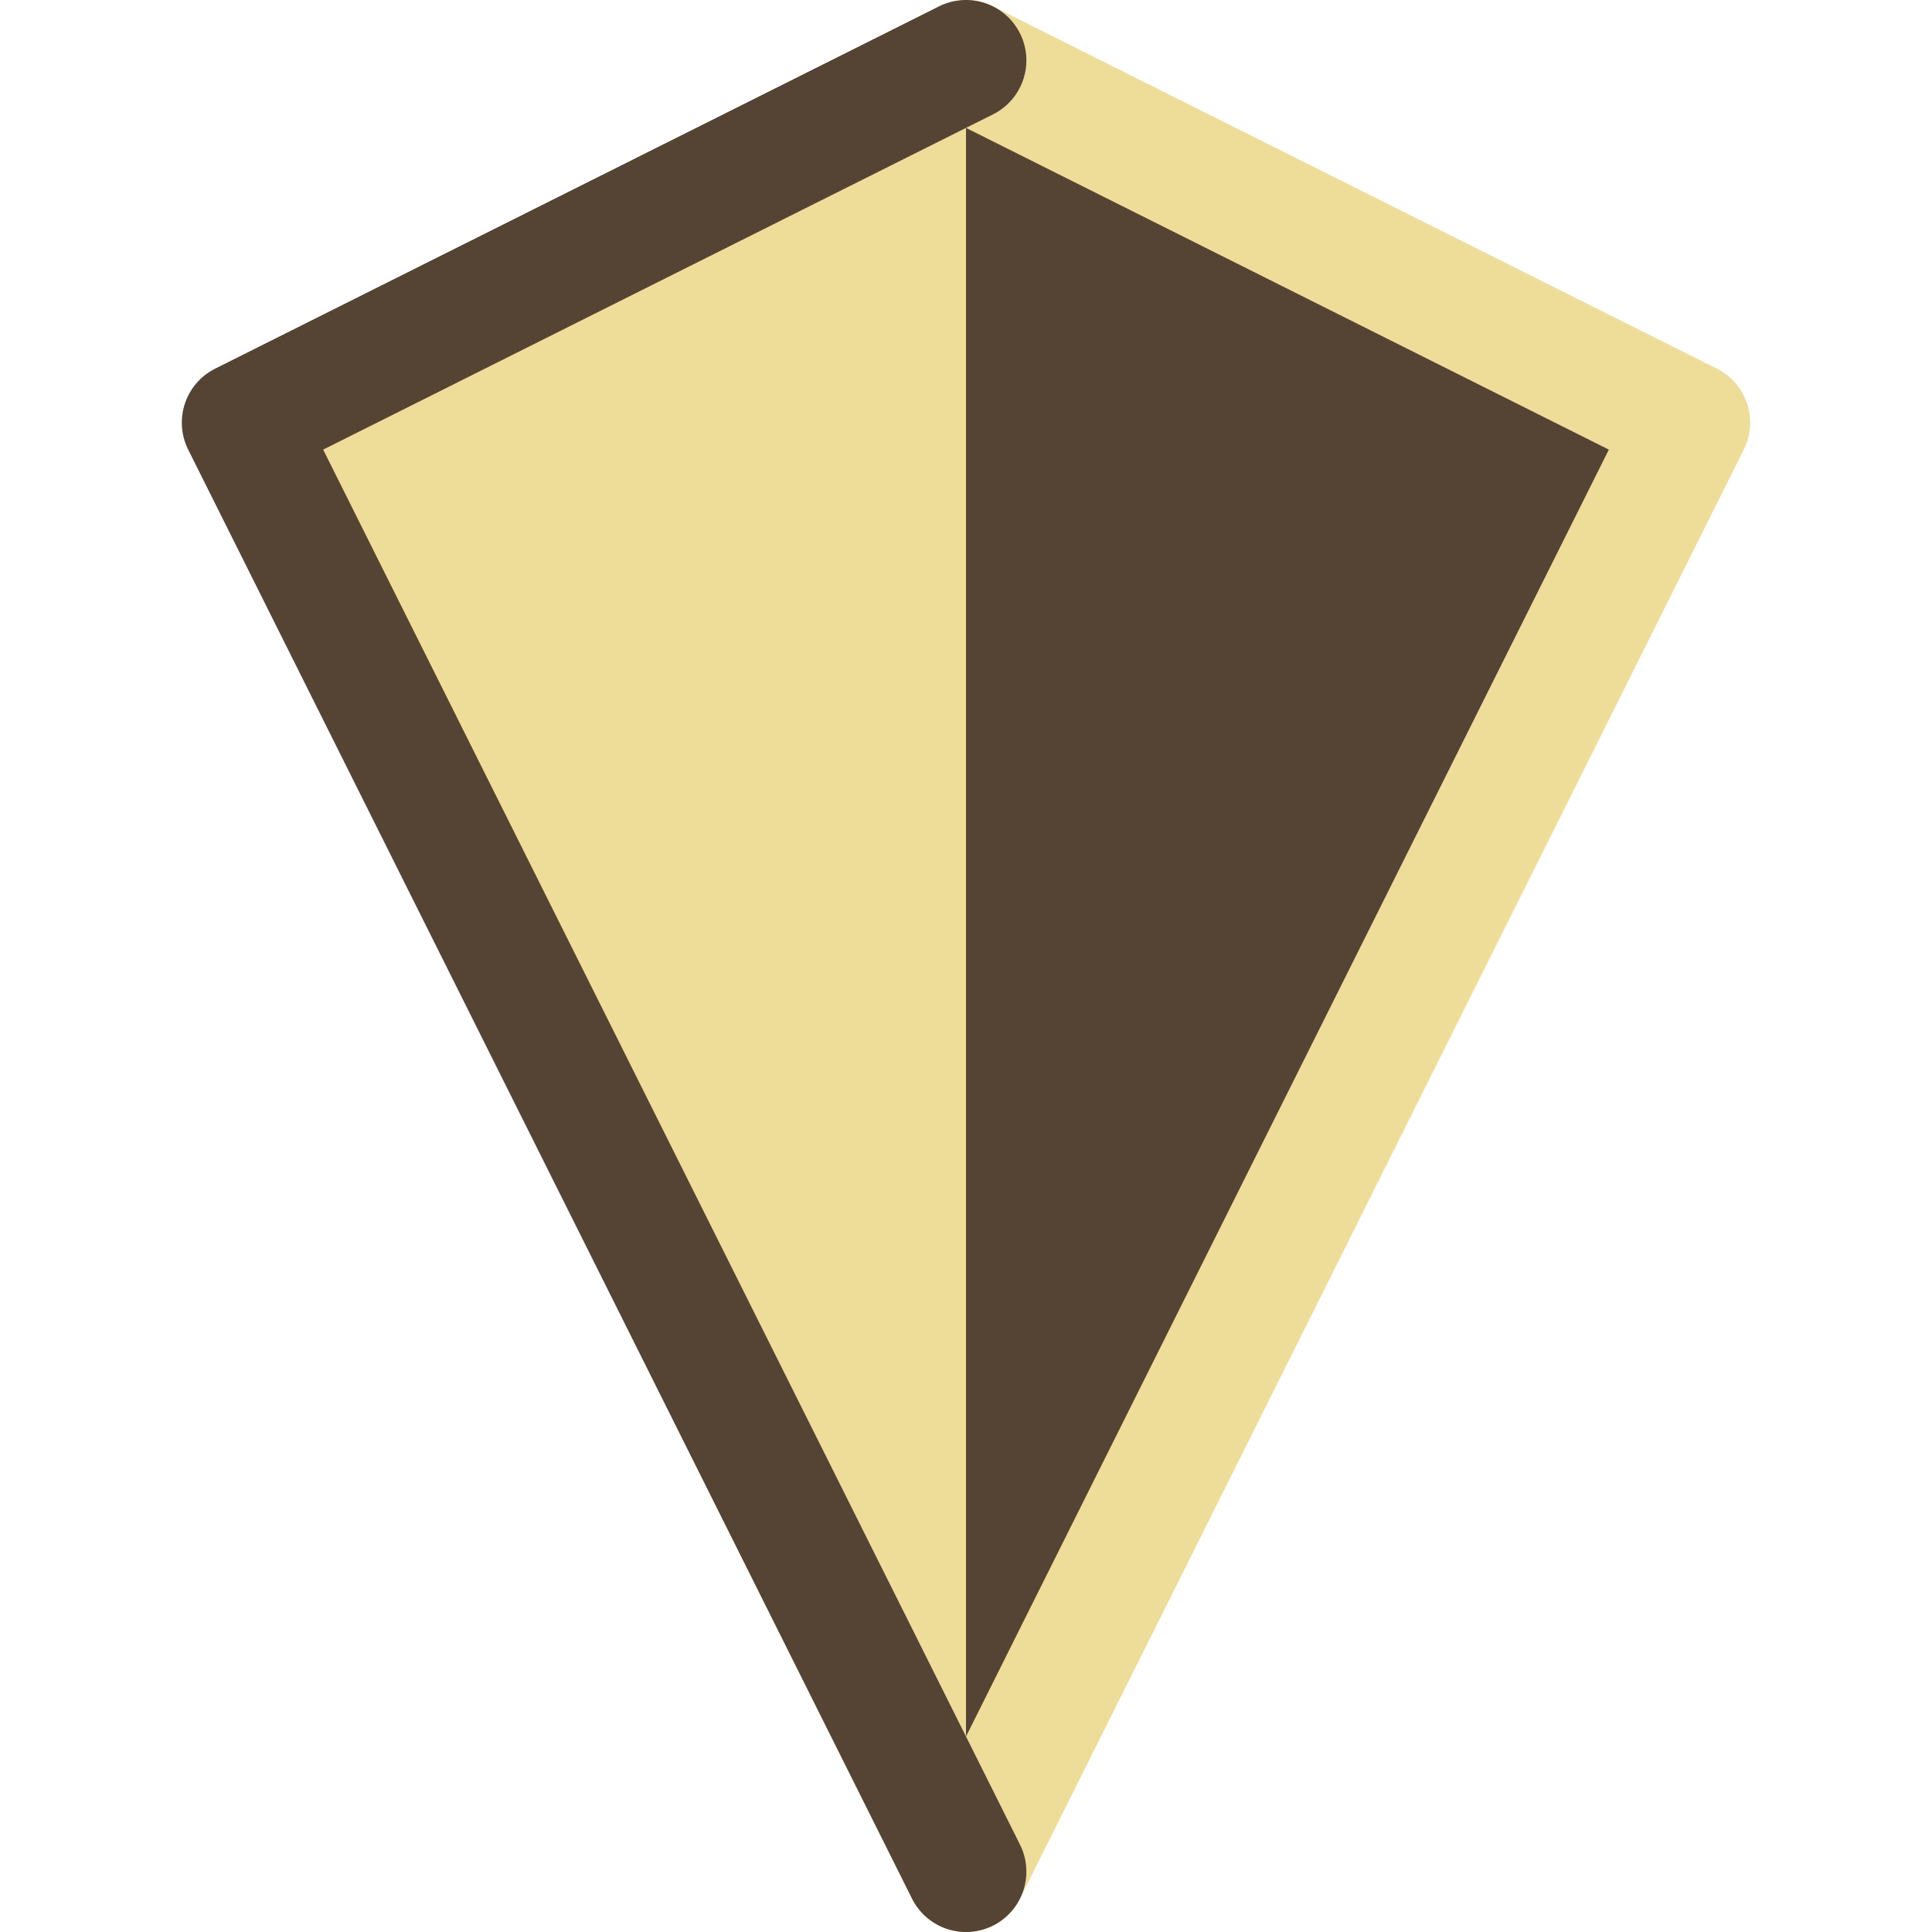 <?xml version="1.0" encoding="UTF-8" standalone="no"?>
<svg
   viewBox="0 0 192 192"
   width="192"
   height="192"
   version="1.1"
   id="svg1250"
   sodipodi:docname="favicon.svg"
   inkscape:version="1.4.2 (ebf0e940d0, 2025-05-08)"
   inkscape:export-filename="favicon.png"
   inkscape:export-xdpi="96"
   inkscape:export-ydpi="96"
   xmlns:inkscape="http://www.inkscape.org/namespaces/inkscape"
   xmlns:sodipodi="http://sodipodi.sourceforge.net/DTD/sodipodi-0.dtd"
   xmlns="http://www.w3.org/2000/svg"
   xmlns:svg="http://www.w3.org/2000/svg">
  <defs
     id="defs1250" />
  <sodipodi:namedview
     id="namedview1250"
     pagecolor="#ffffff"
     bordercolor="#000000"
     borderopacity="0.25"
     inkscape:showpageshadow="2"
     inkscape:pageopacity="0.0"
     inkscape:pagecheckerboard="0"
     inkscape:deskcolor="#d1d1d1"
     inkscape:zoom="2.0619234"
     inkscape:cx="198.11599"
     inkscape:cy="126.82334"
     inkscape:window-width="1920"
     inkscape:window-height="1043"
     inkscape:window-x="0"
     inkscape:window-y="0"
     inkscape:window-maximized="1"
     inkscape:current-layer="svg1250" />
  <path
     style="font-variation-settings:normal;fill:#554433;fill-opacity:1;stroke:#eedd99;stroke-width:12;stroke-linecap:round;stroke-linejoin:round;stroke-miterlimit:4;stroke-dasharray:none;stroke-dashoffset:0;stroke-opacity:1;paint-order:markers fill stroke"
     d="M 96,6 167.932,42 96,186"
     id="path1251"
     sodipodi:nodetypes="ccc" />
  <path
     style="font-variation-settings:normal;fill:#eedd99;fill-opacity:1;stroke:#554433;stroke-width:12;stroke-linecap:round;stroke-linejoin:round;stroke-miterlimit:4;stroke-dasharray:none;stroke-dashoffset:0;stroke-opacity:1;paint-order:markers fill stroke"
     d="M 96,6 24.068,42 96,186"
     id="path1250"
     sodipodi:nodetypes="ccc" />
</svg>
